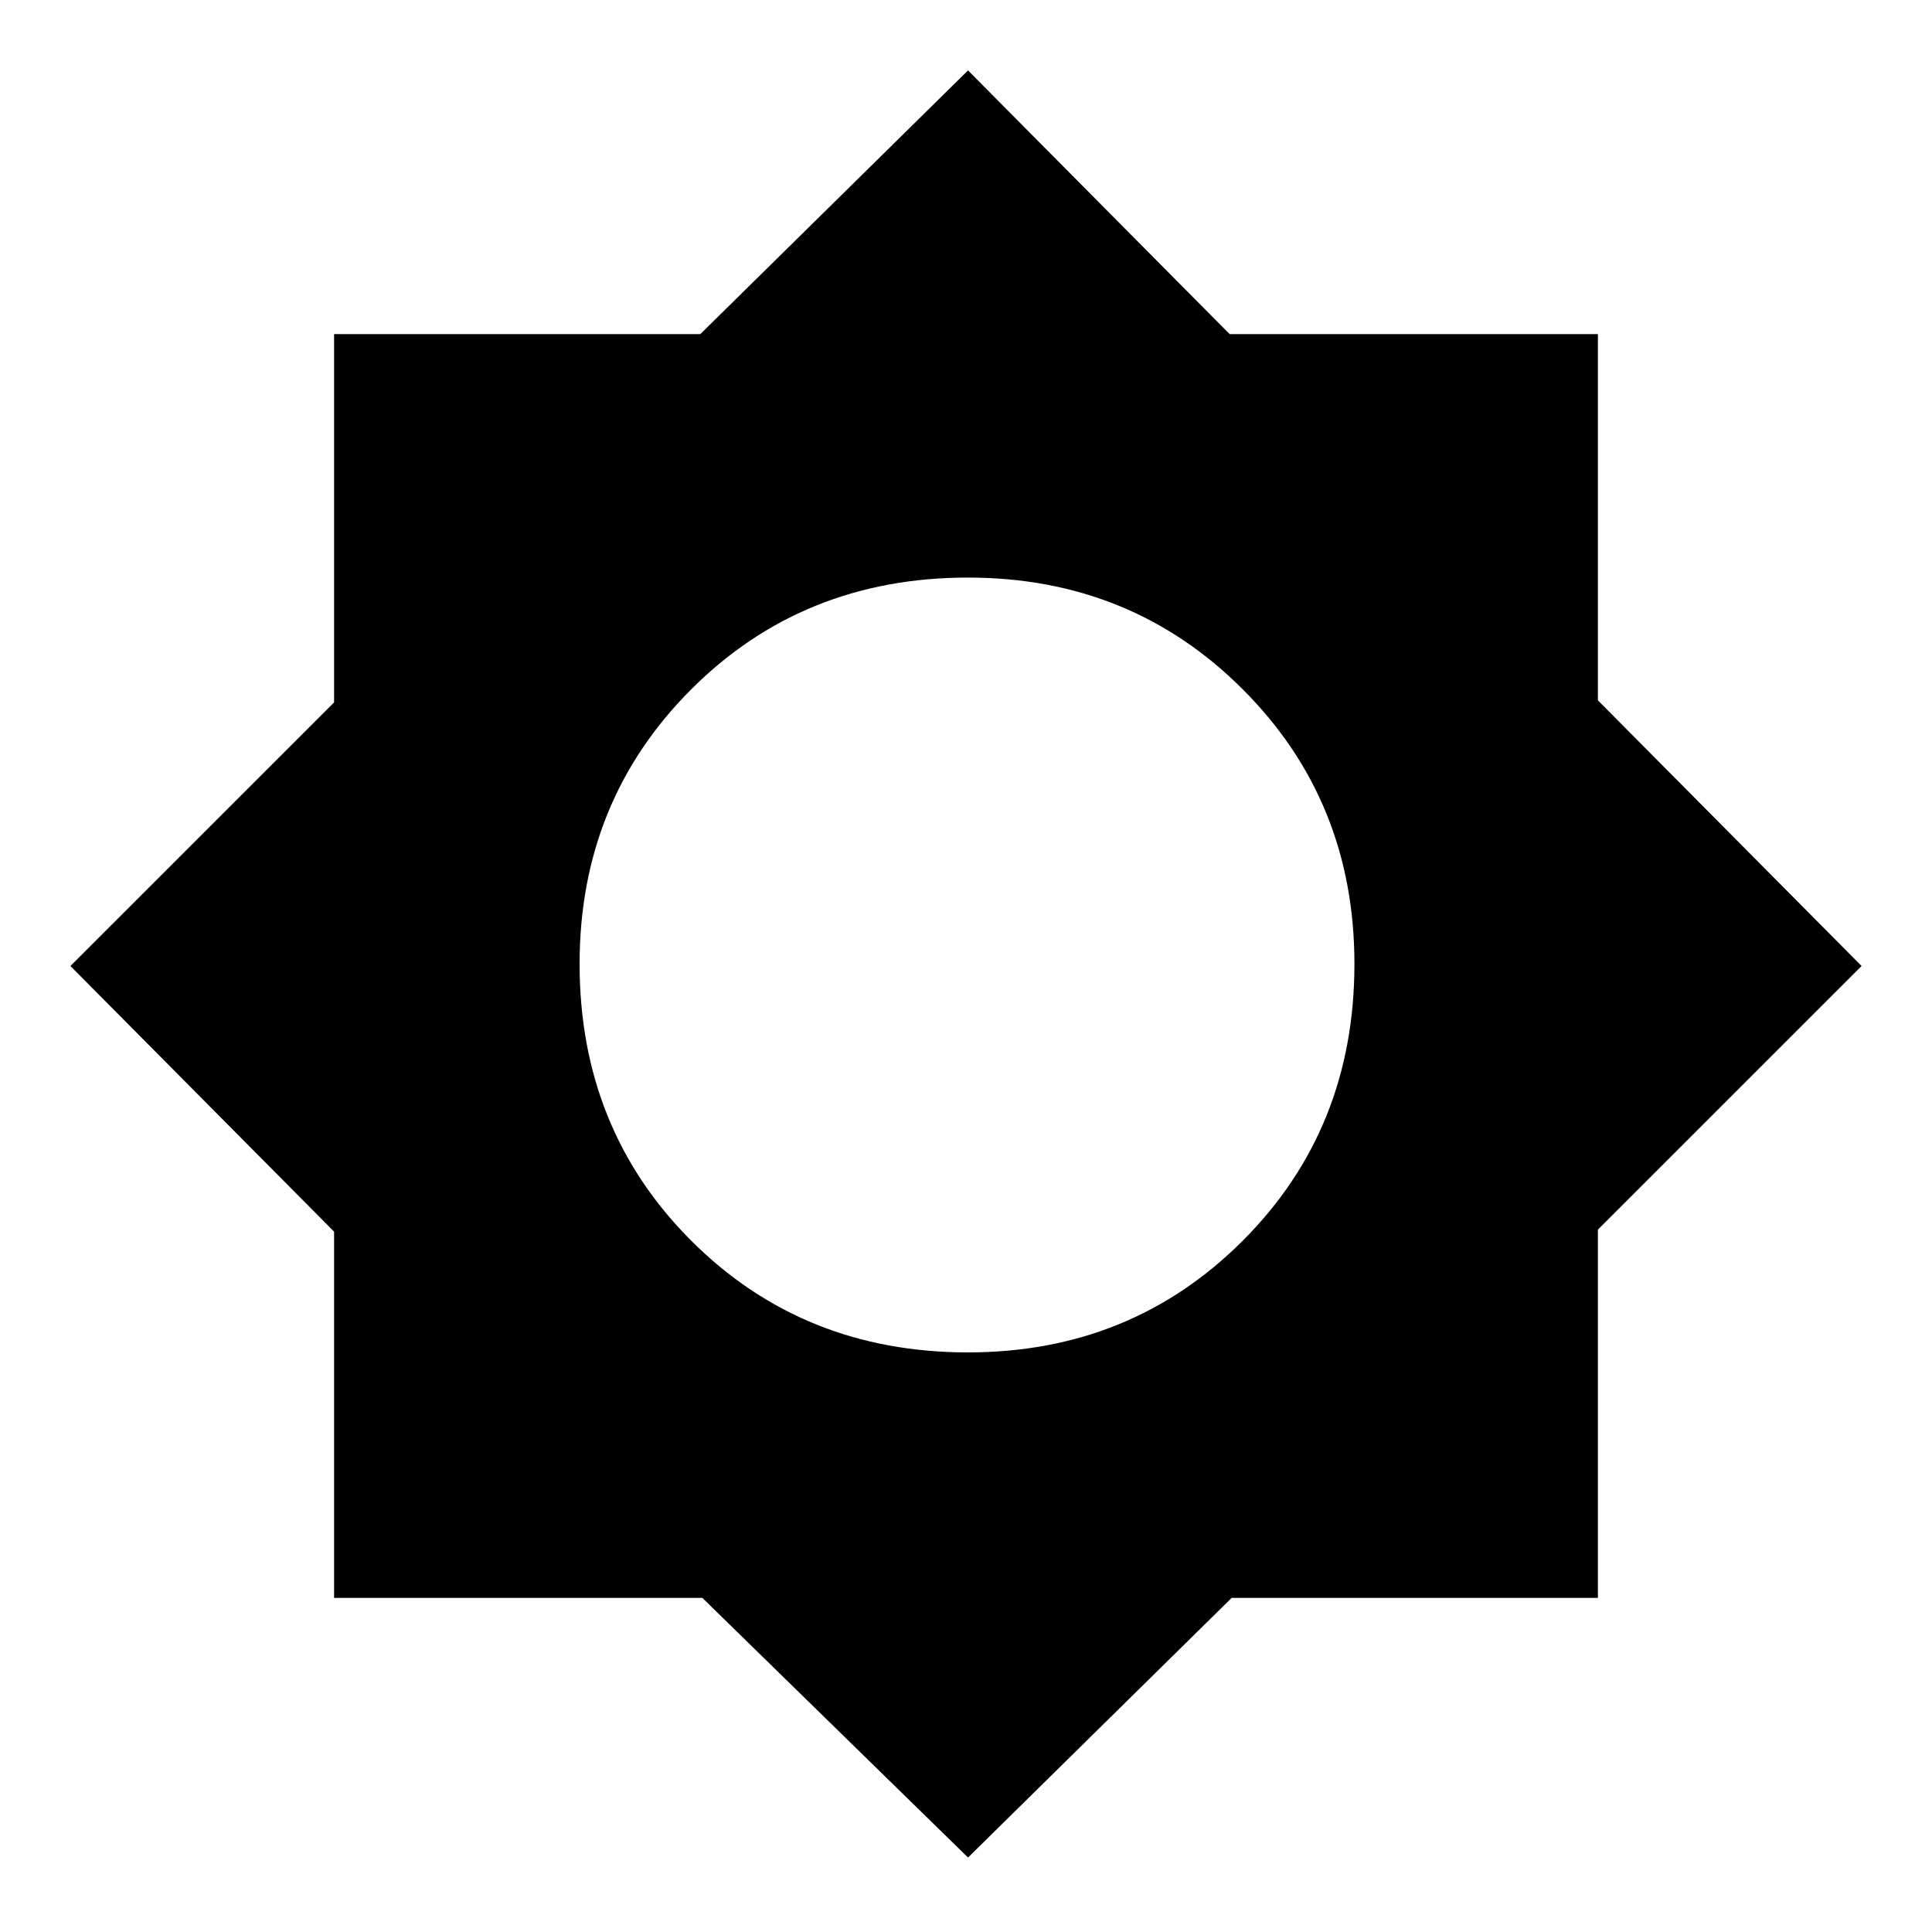 <svg xmlns="http://www.w3.org/2000/svg" height="40" width="40"><path d="M20.042 38.458 14.542 33.083H6.917V25.5L1.458 20L6.917 14.542V6.917H14.5L20.042 1.458L25.458 6.917H33.083V14.5L38.542 20L33.083 25.458V33.083H25.5ZM20.042 28Q23.417 28 25.729 25.688Q28.042 23.375 28.042 19.958Q28.042 16.583 25.729 14.271Q23.417 11.958 20.042 11.958Q16.625 11.958 14.312 14.271Q12 16.583 12 19.958Q12 23.375 14.312 25.688Q16.625 28 20.042 28Z"/></svg>
